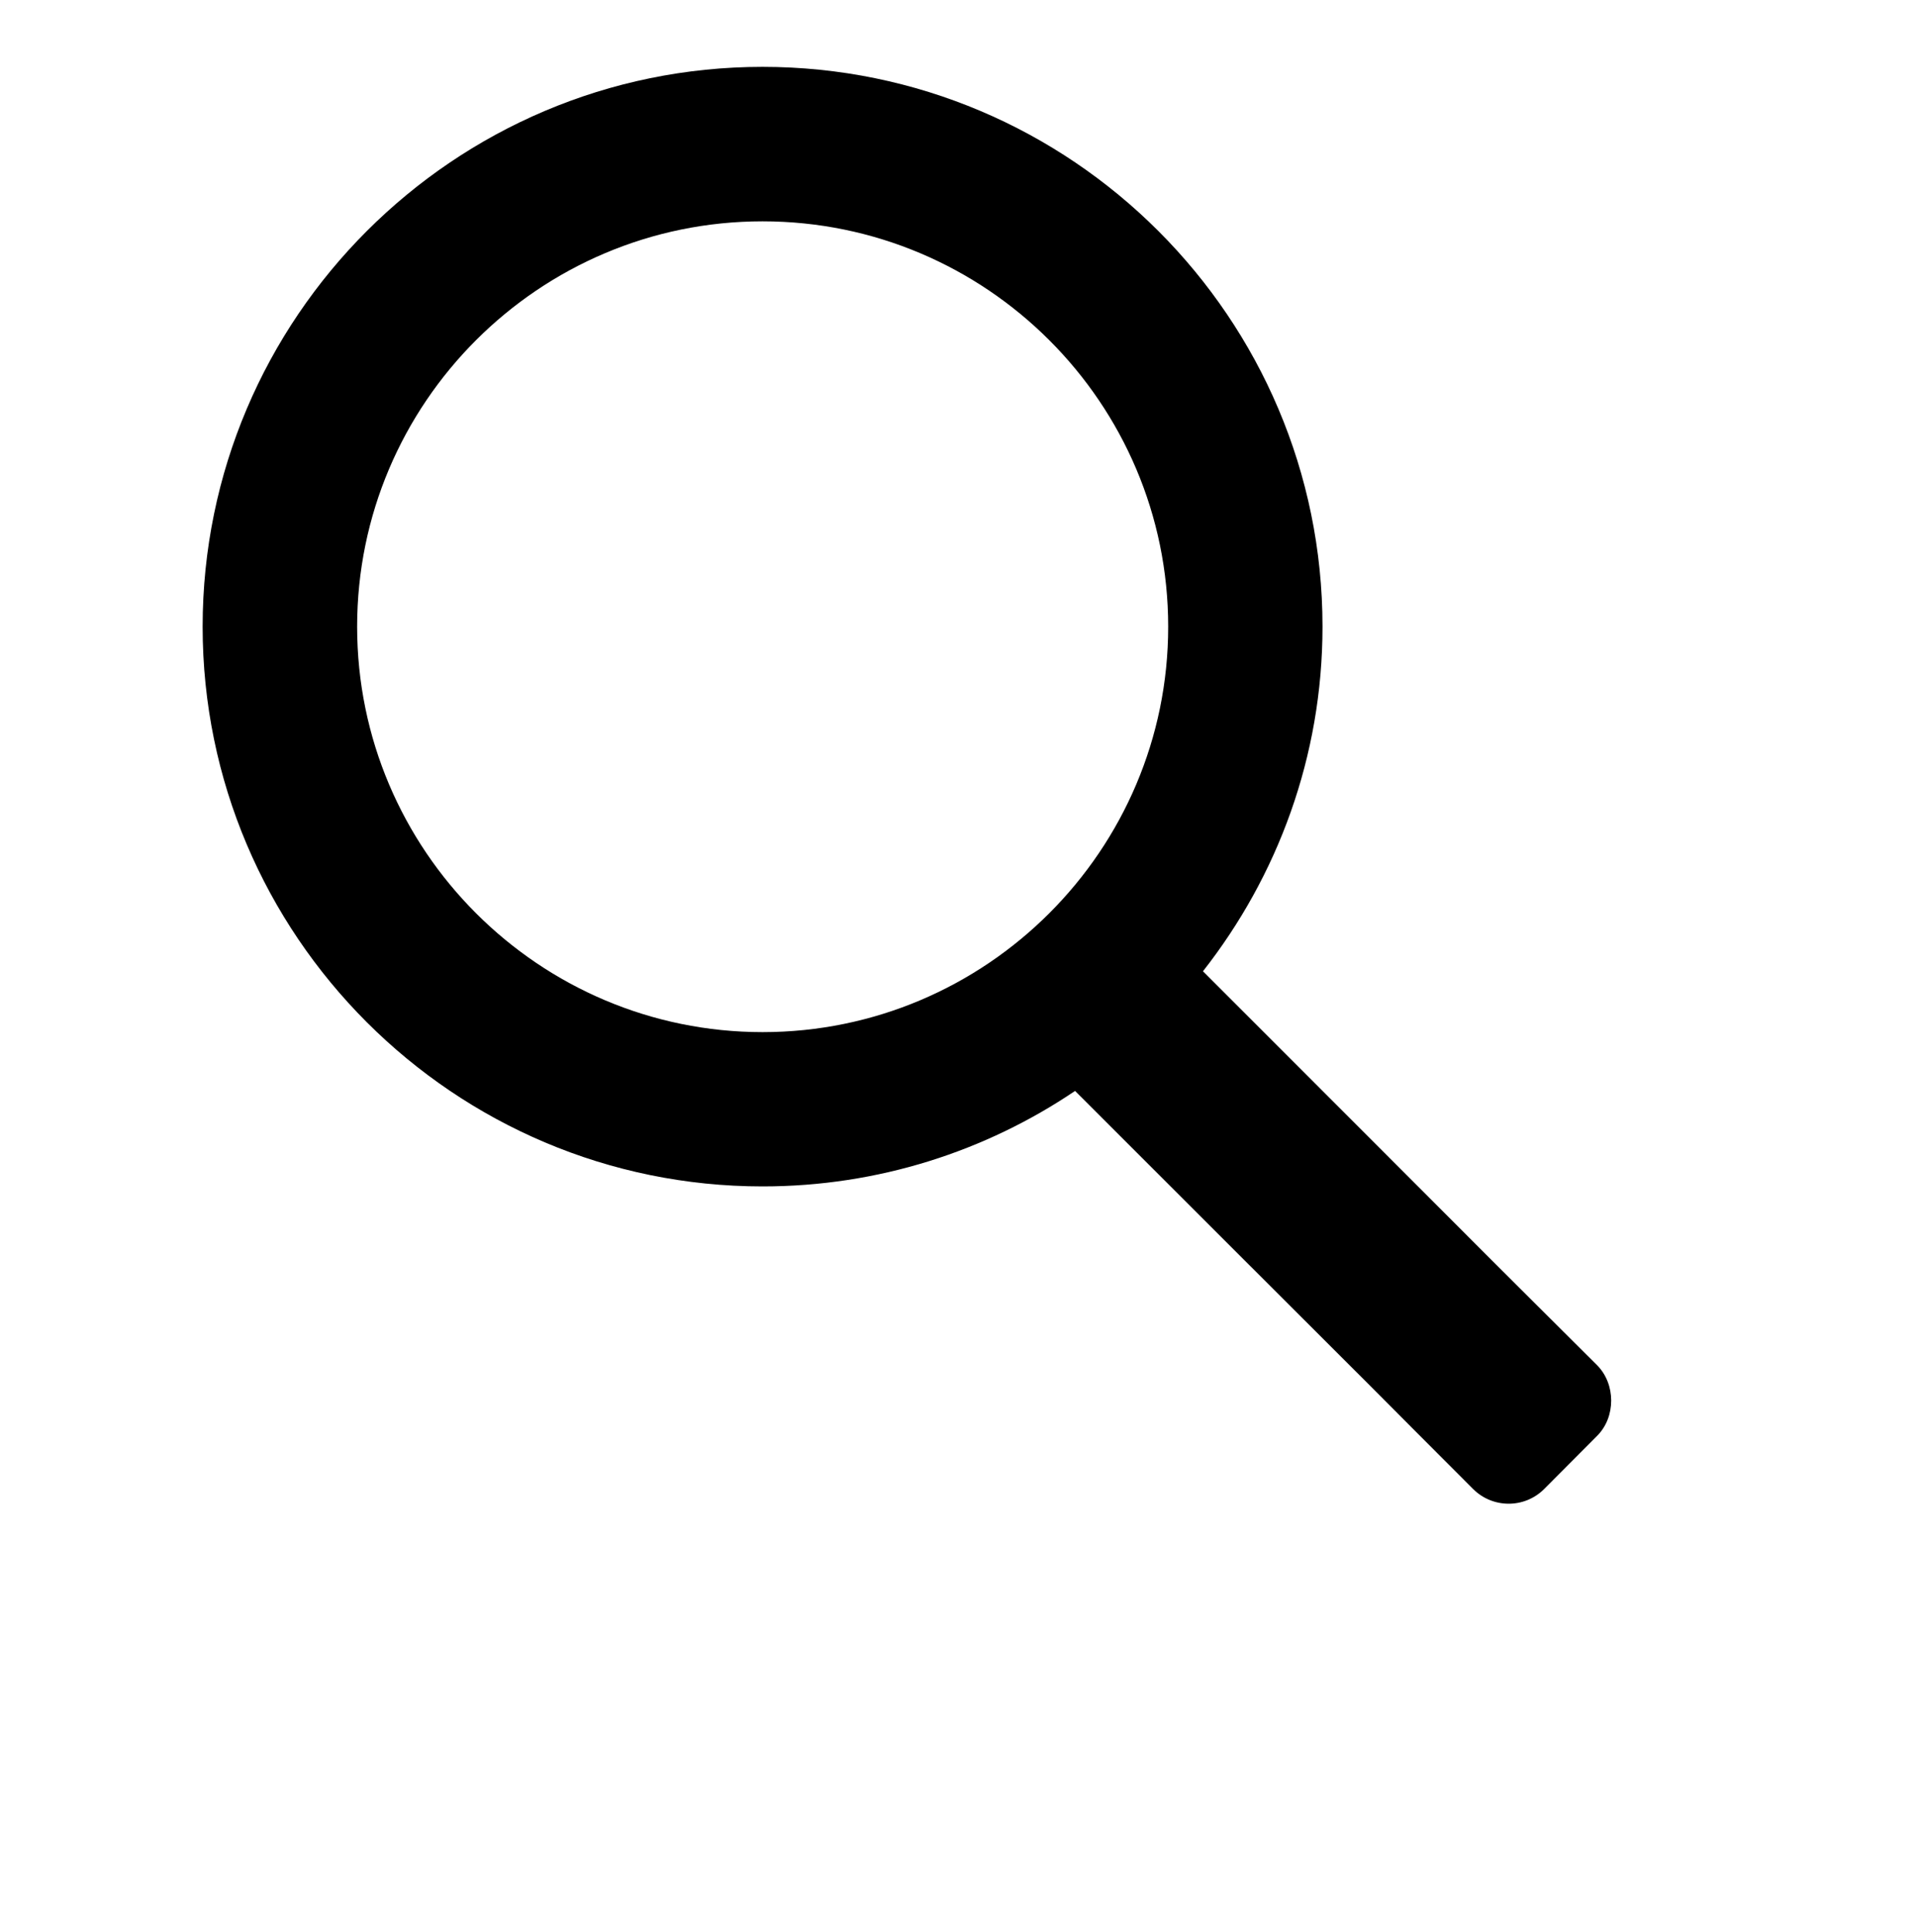 <?xml version="1.0" encoding="utf-8"?>
<!-- Generator: Adobe Illustrator 16.2.1, SVG Export Plug-In . SVG Version: 6.00 Build 0)  -->
<!DOCTYPE svg PUBLIC "-//W3C//DTD SVG 1.1//EN" "http://www.w3.org/Graphics/SVG/1.1/DTD/svg11.dtd">
<svg version="1.1" xmlns="http://www.w3.org/2000/svg" xmlns:xlink="http://www.w3.org/1999/xlink" x="0px" y="0px" width="128px"
	 height="129px" viewBox="0 0 128 129" enable-background="new 0 0 128 129" xml:space="preserve">
<g id="Layer_3">
</g>
<g id="Layer_2">
	<path d="M106.642,91.174l-4.17-4.153l-2.902-2.894l-8.25-8.261L80.323,64.864c4.979-6.346,7.982-14.331,7.982-23.014
		c0-20.611-16.762-37.385-37.387-37.385c-20.614,0-37.388,16.773-37.388,37.385c0,20.611,16.773,37.382,37.388,37.382
		c7.714,0,14.909-2.353,20.865-6.377l11.275,11.272l8.261,8.253l2.897,2.908l4.142,4.15c1.301,1.301,3.416,1.317,4.733,0.017
		l3.544-3.558C107.903,94.632,107.886,92.43,106.642,91.174z M23.846,41.85c0-14.929,12.146-27.069,27.072-27.069
		c14.937,0,27.083,12.141,27.083,27.069c0,14.934-12.146,27.078-27.083,27.078C35.992,68.928,23.846,56.784,23.846,41.85z"/>
</g>
</svg>
